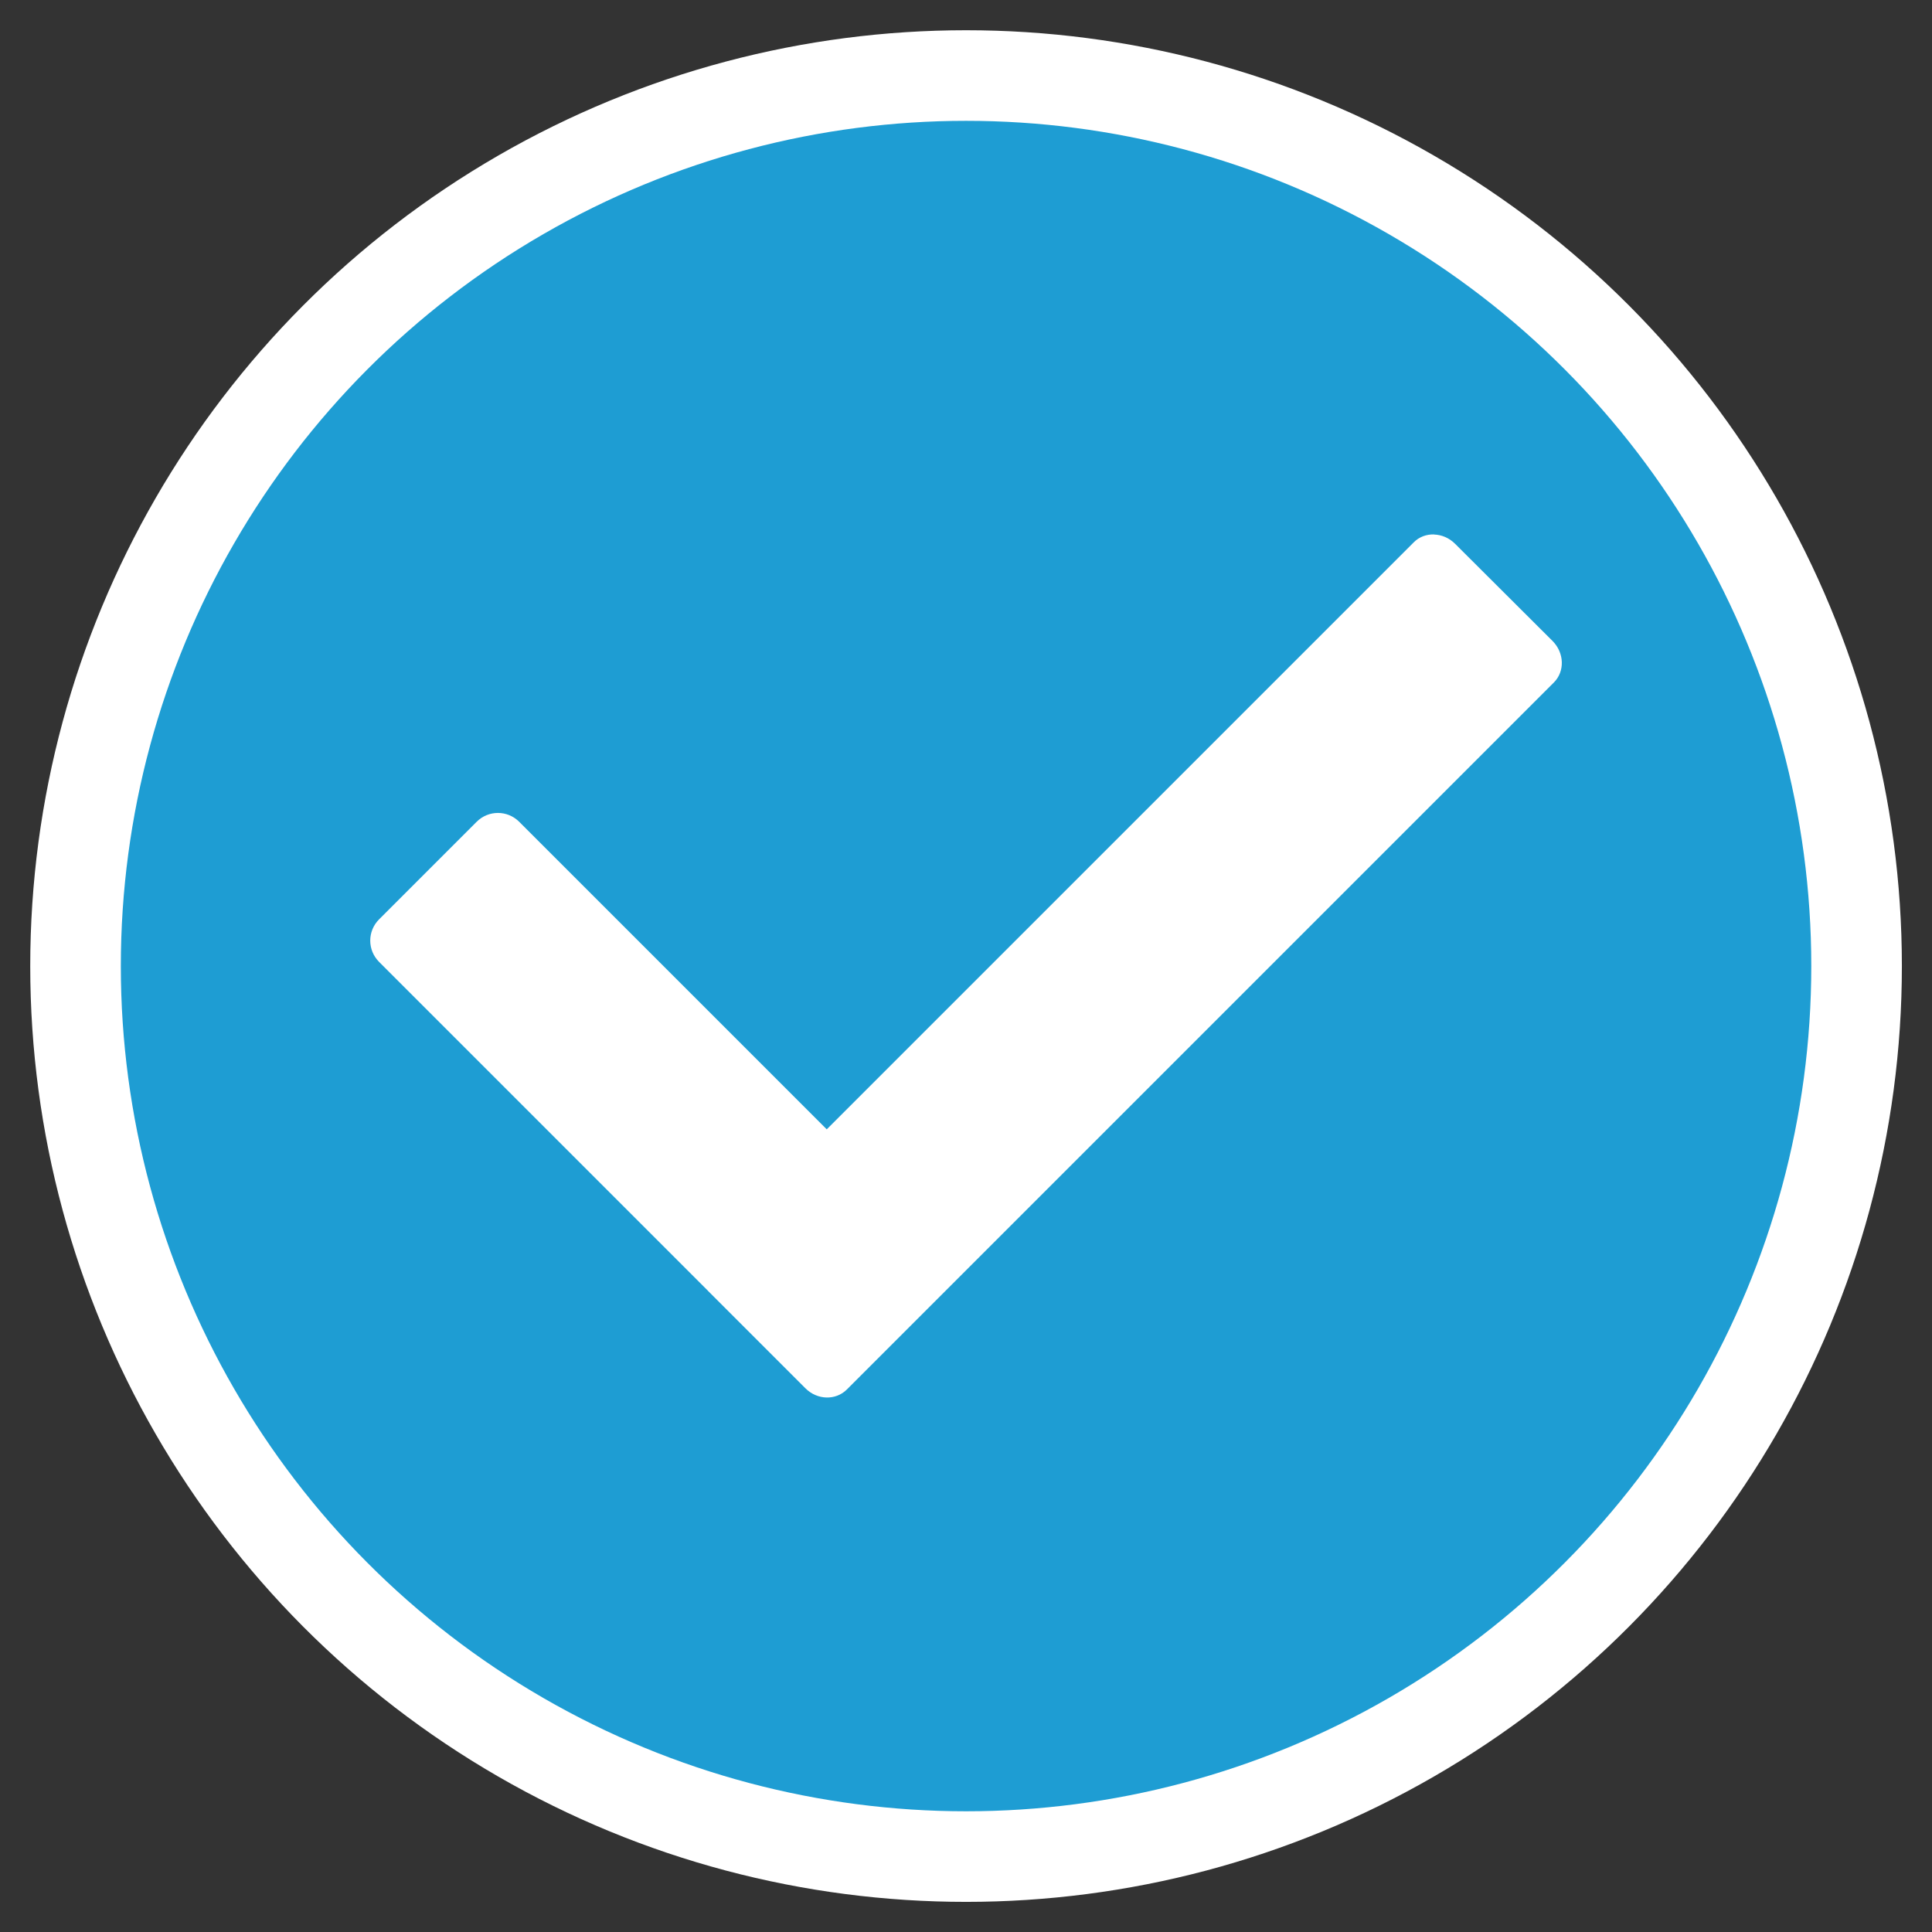 <?xml version="1.0" encoding="UTF-8" standalone="no"?>
<svg
   xmlns:dc="http://purl.org/dc/elements/1.1/"
   xmlns:cc="http://creativecommons.org/ns#"
   xmlns:rdf="http://www.w3.org/1999/02/22-rdf-syntax-ns#"
   xmlns:svg="http://www.w3.org/2000/svg"
   xmlns="http://www.w3.org/2000/svg"
   xmlns:sodipodi="http://sodipodi.sourceforge.net/DTD/sodipodi-0.dtd"
   xmlns:inkscape="http://www.inkscape.org/namespaces/inkscape"
   width="64"
   height="64"
   viewBox="0 0 16.933 16.933"
   version="1.1"
   id="svg8"
   inkscape:version="1.0.1 (3bc2e813f5, 2020-09-07)"
   sodipodi:docname="success.svg">
  <rect x="0" y="0" width="16.933" height="16.933" fill="#333333" stroke="none"/>
  <defs
     id="defs2" />
  <sodipodi:namedview
     id="base"
     pagecolor="#ffffff"
     bordercolor="#666666"
     borderopacity="1.0"
     inkscape:pageopacity="0"
     inkscape:pageshadow="2"
     inkscape:zoom="7.9195959"
     inkscape:cx="27.779195"
     inkscape:cy="33.931387"
     inkscape:document-units="px"
     inkscape:current-layer="layer1"
     inkscape:document-rotation="0"
     showgrid="false"
     units="px"
     inkscape:window-width="1920"
     inkscape:window-height="1009"
     inkscape:window-x="-8"
     inkscape:window-y="-8"
     inkscape:window-maximized="1" />
  <g
     inkscape:label="レイヤー 1"
     inkscape:groupmode="layer"
     id="layer1">
    <circle
       style="opacity:0.997;fill:#ffffff;stroke-width:0.33;fill-opacity:1"
       id="circle835"
       cx="8.467"
       cy="8.467"
       r="8.202" />
    <circle
       style="opacity:0.997;fill:#1e9dd3;stroke-width:0.298;fill-opacity:1"
       id="path833"
       cx="8.467"
       cy="8.467"
       r="7.408" />
    <path
       id="rect837"
       style="opacity:0.997;fill:#ffffff;fill-opacity:1;stroke-width:0.266"
       d="m 12.569,4.684 c -0.066,-0.002 -0.131,0.021 -0.179,0.07 L 7.246,9.898 4.551,7.203 c -0.104,-0.104 -0.27,-0.104 -0.374,0 L 3.323,8.057 c -0.104,0.104 -0.104,0.27 0,0.374 l 2.882,2.882 c 1.048e-4,1.05e-4 -1.05e-4,4.12e-4 0,5.17e-4 l 0.854,0.854 c 0.104,0.104 0.265,0.108 0.363,0.011 l 0.01,-0.01 0.857,-0.857 5.33,-5.33 c 0.097,-0.097 0.092,-0.259 -0.011,-0.363 L 12.753,4.766 c -0.052,-0.052 -0.118,-0.079 -0.183,-0.081 z" />
  </g>
</svg>

